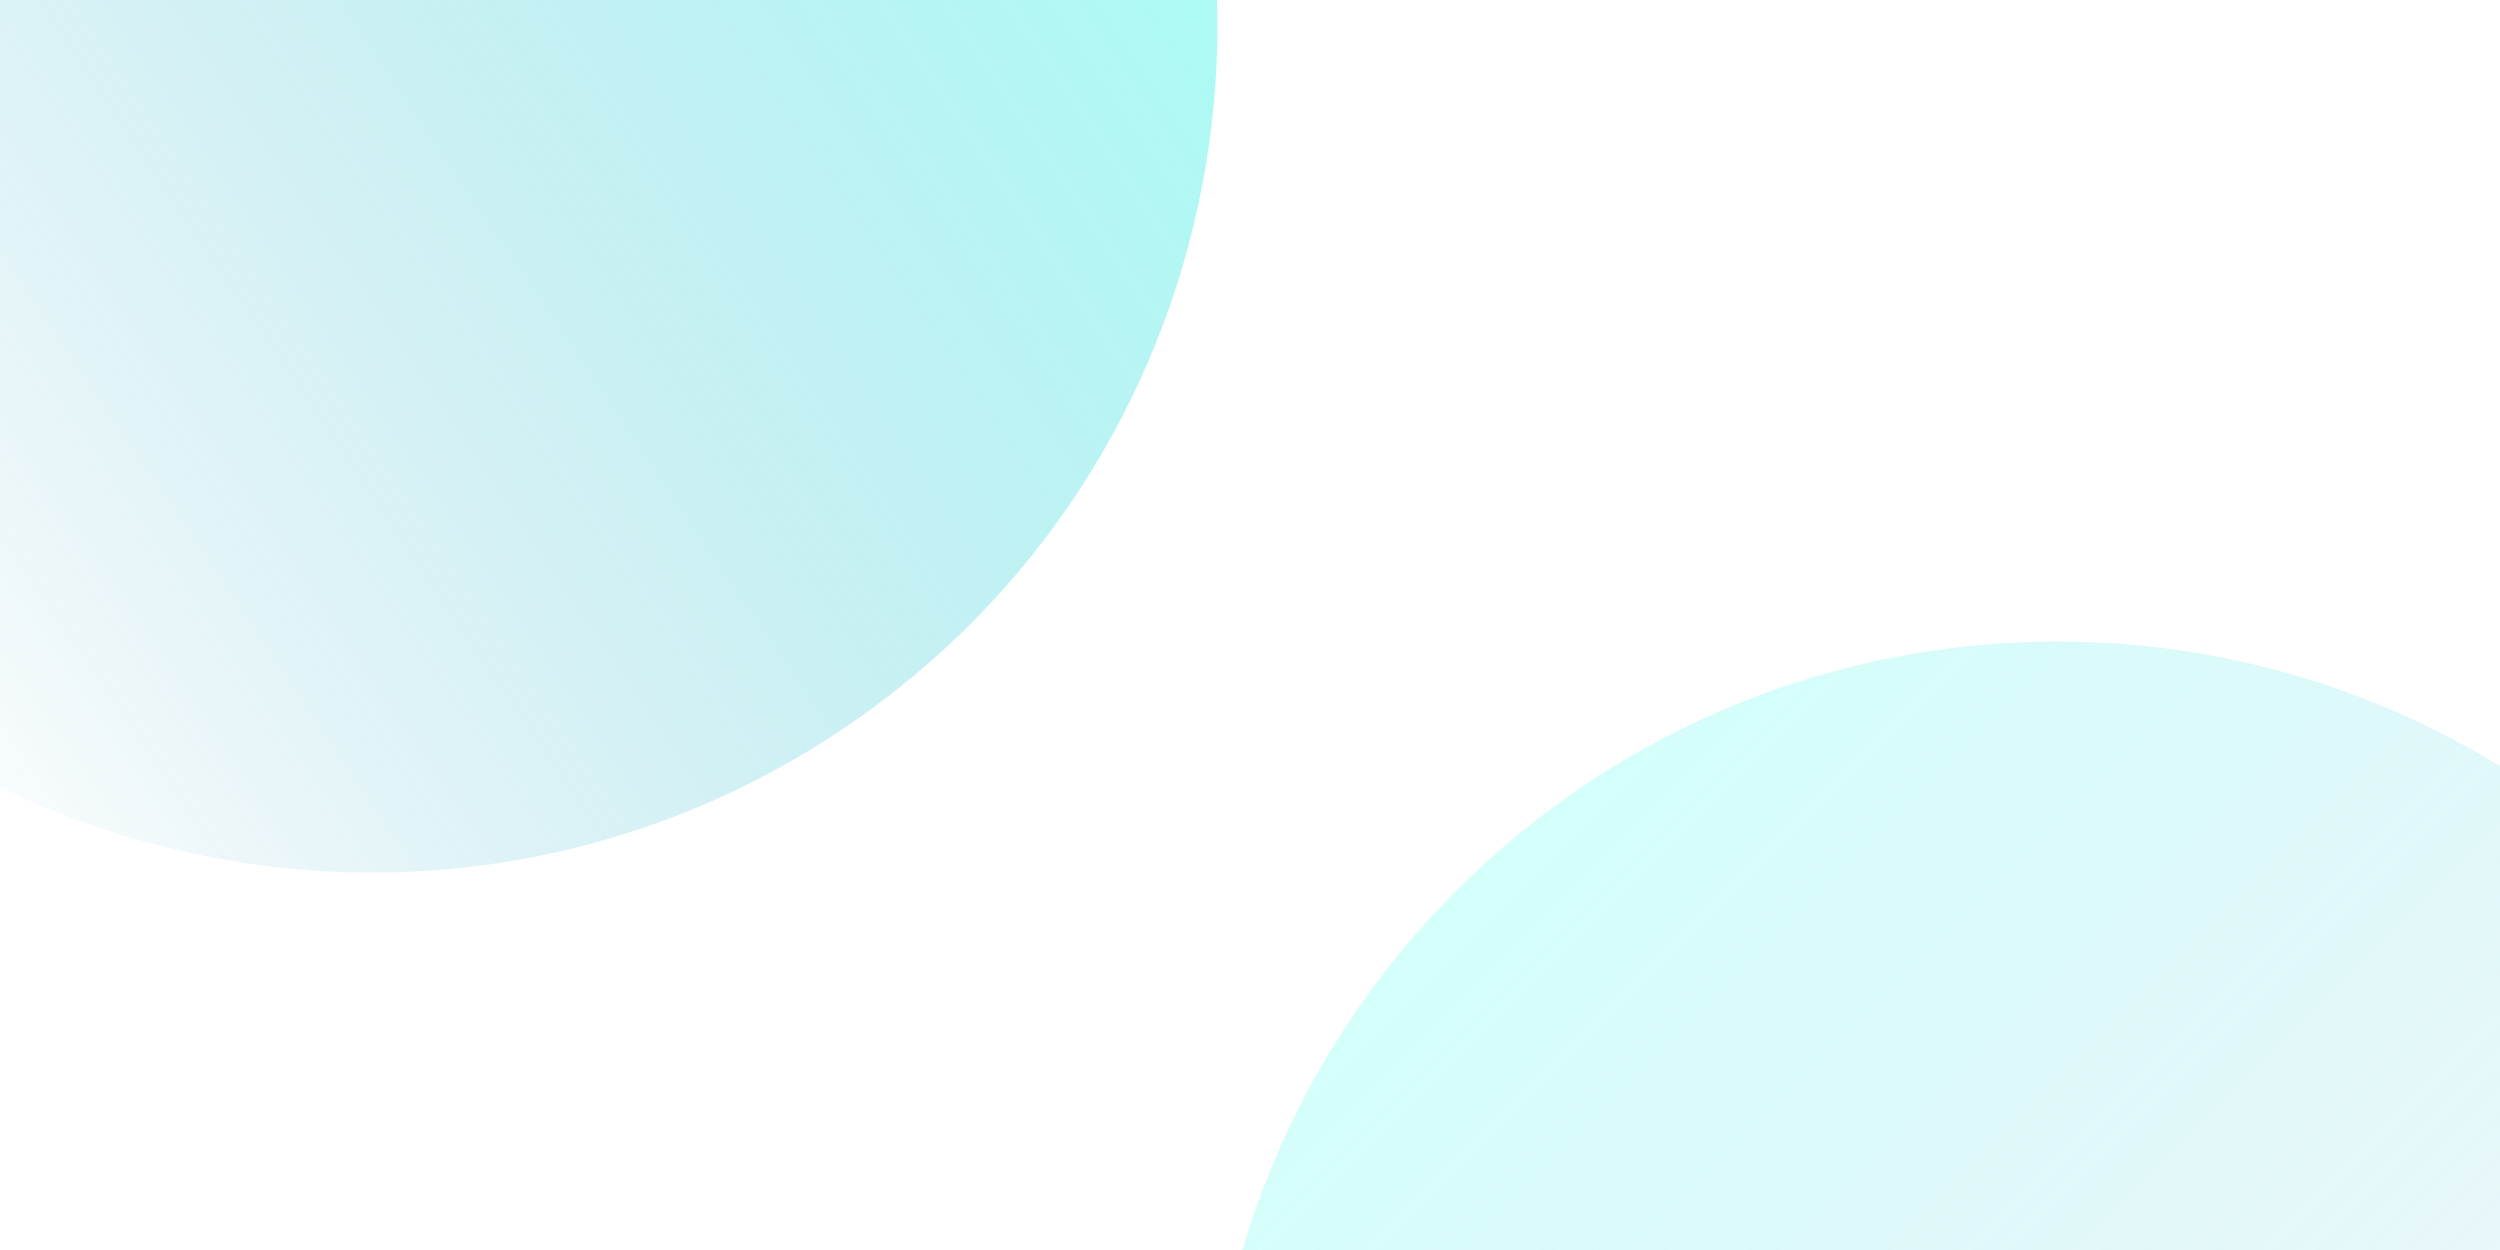 <svg width="1440" height="720" viewBox="0 0 1440 720" fill="none" xmlns="http://www.w3.org/2000/svg">
<g clip-path="url(#clip0_6_100)">
<path opacity="0.5" d="M617.598 -258.797C466.683 -482.763 163.153 -542.233 -60.356 -391.627C-283.864 -241.02 -342.713 62.631 -191.798 286.597C-40.883 510.564 262.648 570.034 486.156 419.427C709.664 268.821 768.513 -34.83 617.598 -258.797Z" fill="url(#paint0_linear_6_100)"/>
</g>
<g clip-path="url(#clip1_6_100)">
<path opacity="0.25" d="M838.932 512.932C1029.9 321.965 1339.2 321.649 1529.78 512.224C1720.35 702.8 1720.03 1012.1 1529.07 1203.07C1338.1 1394.03 1028.8 1394.35 838.225 1203.77C647.649 1013.2 647.965 703.898 838.932 512.932Z" fill="url(#paint1_linear_6_100)"/>
</g>
<defs>
<linearGradient id="paint0_linear_6_100" x1="-185.492" y1="282.349" x2="617.598" y2="-258.797" gradientUnits="userSpaceOnUse">
<stop stop-color="#0989B4" stop-opacity="0"/>
<stop offset="0.999" stop-color="#53FFEE"/>
</linearGradient>
<linearGradient id="paint1_linear_6_100" x1="1523.69" y1="1197.69" x2="838.932" y2="512.932" gradientUnits="userSpaceOnUse">
<stop stop-color="#0989B4" stop-opacity="0"/>
<stop offset="0.999" stop-color="#53FFEE"/>
</linearGradient>
<clipPath id="clip0_6_100">
<rect width="978" height="978" fill="white" transform="translate(-173.542 -559.602) rotate(11.027)"/>
</clipPath>
<clipPath id="clip1_6_100">
<rect width="978" height="978" fill="white" transform="translate(695 369)"/>
</clipPath>
</defs>
</svg>
